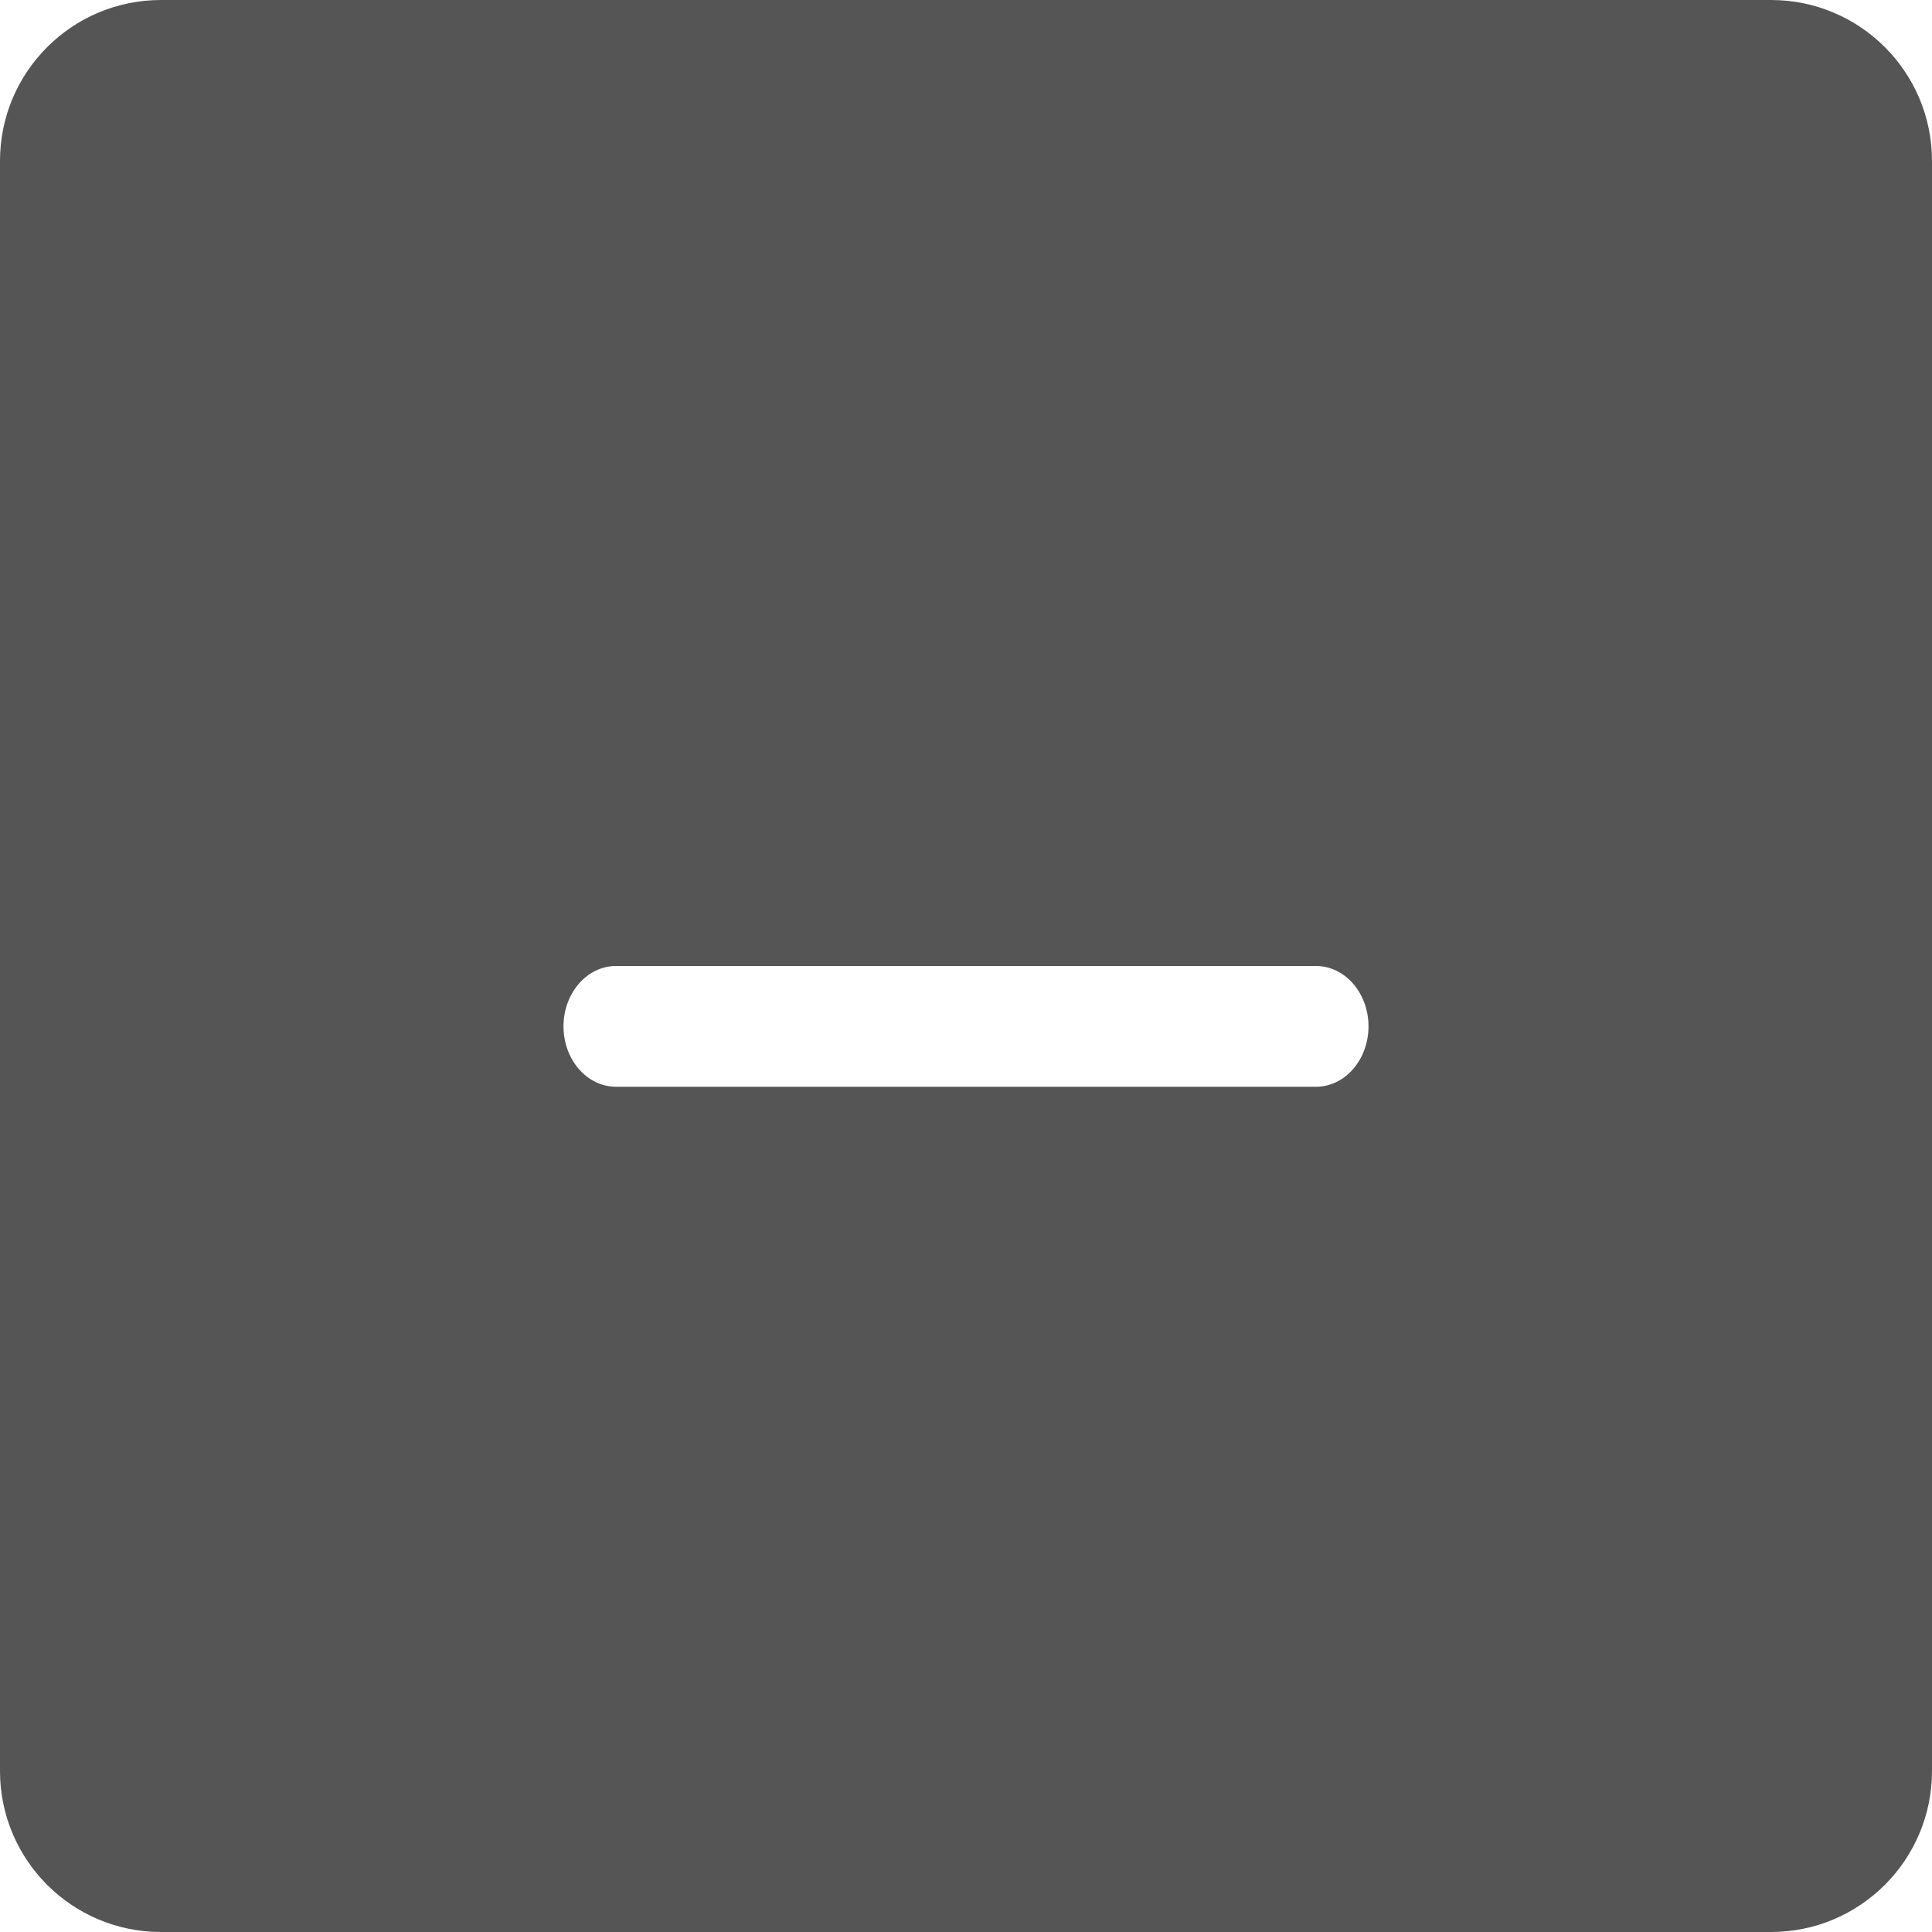 <svg xmlns="http://www.w3.org/2000/svg" width="24" height="24" viewBox="0 0 24 24">
  <g fill="none" fill-rule="evenodd" transform="translate(-116 -644)">
    <path fill="#555" fill-rule="nonzero" d="M2,0 L22,0 C23.105,0 24,0.895 24,2 L24,22 C24,23.105 23.105,24 22,24 L2,24 C0.895,24 0,23.105 0,22 L0,2 C0,0.895 0.895,0 2,0 Z M7.652,13.5 L16.348,13.5 C16.708,13.5 17,13.164 17,12.75 C17,12.336 16.708,12 16.348,12 L7.652,12 C7.292,12 7,12.336 7,12.75 C7,13.164 7.292,13.5 7.652,13.5 Z" transform="translate(116 644)"/>
  </g>
</svg>
